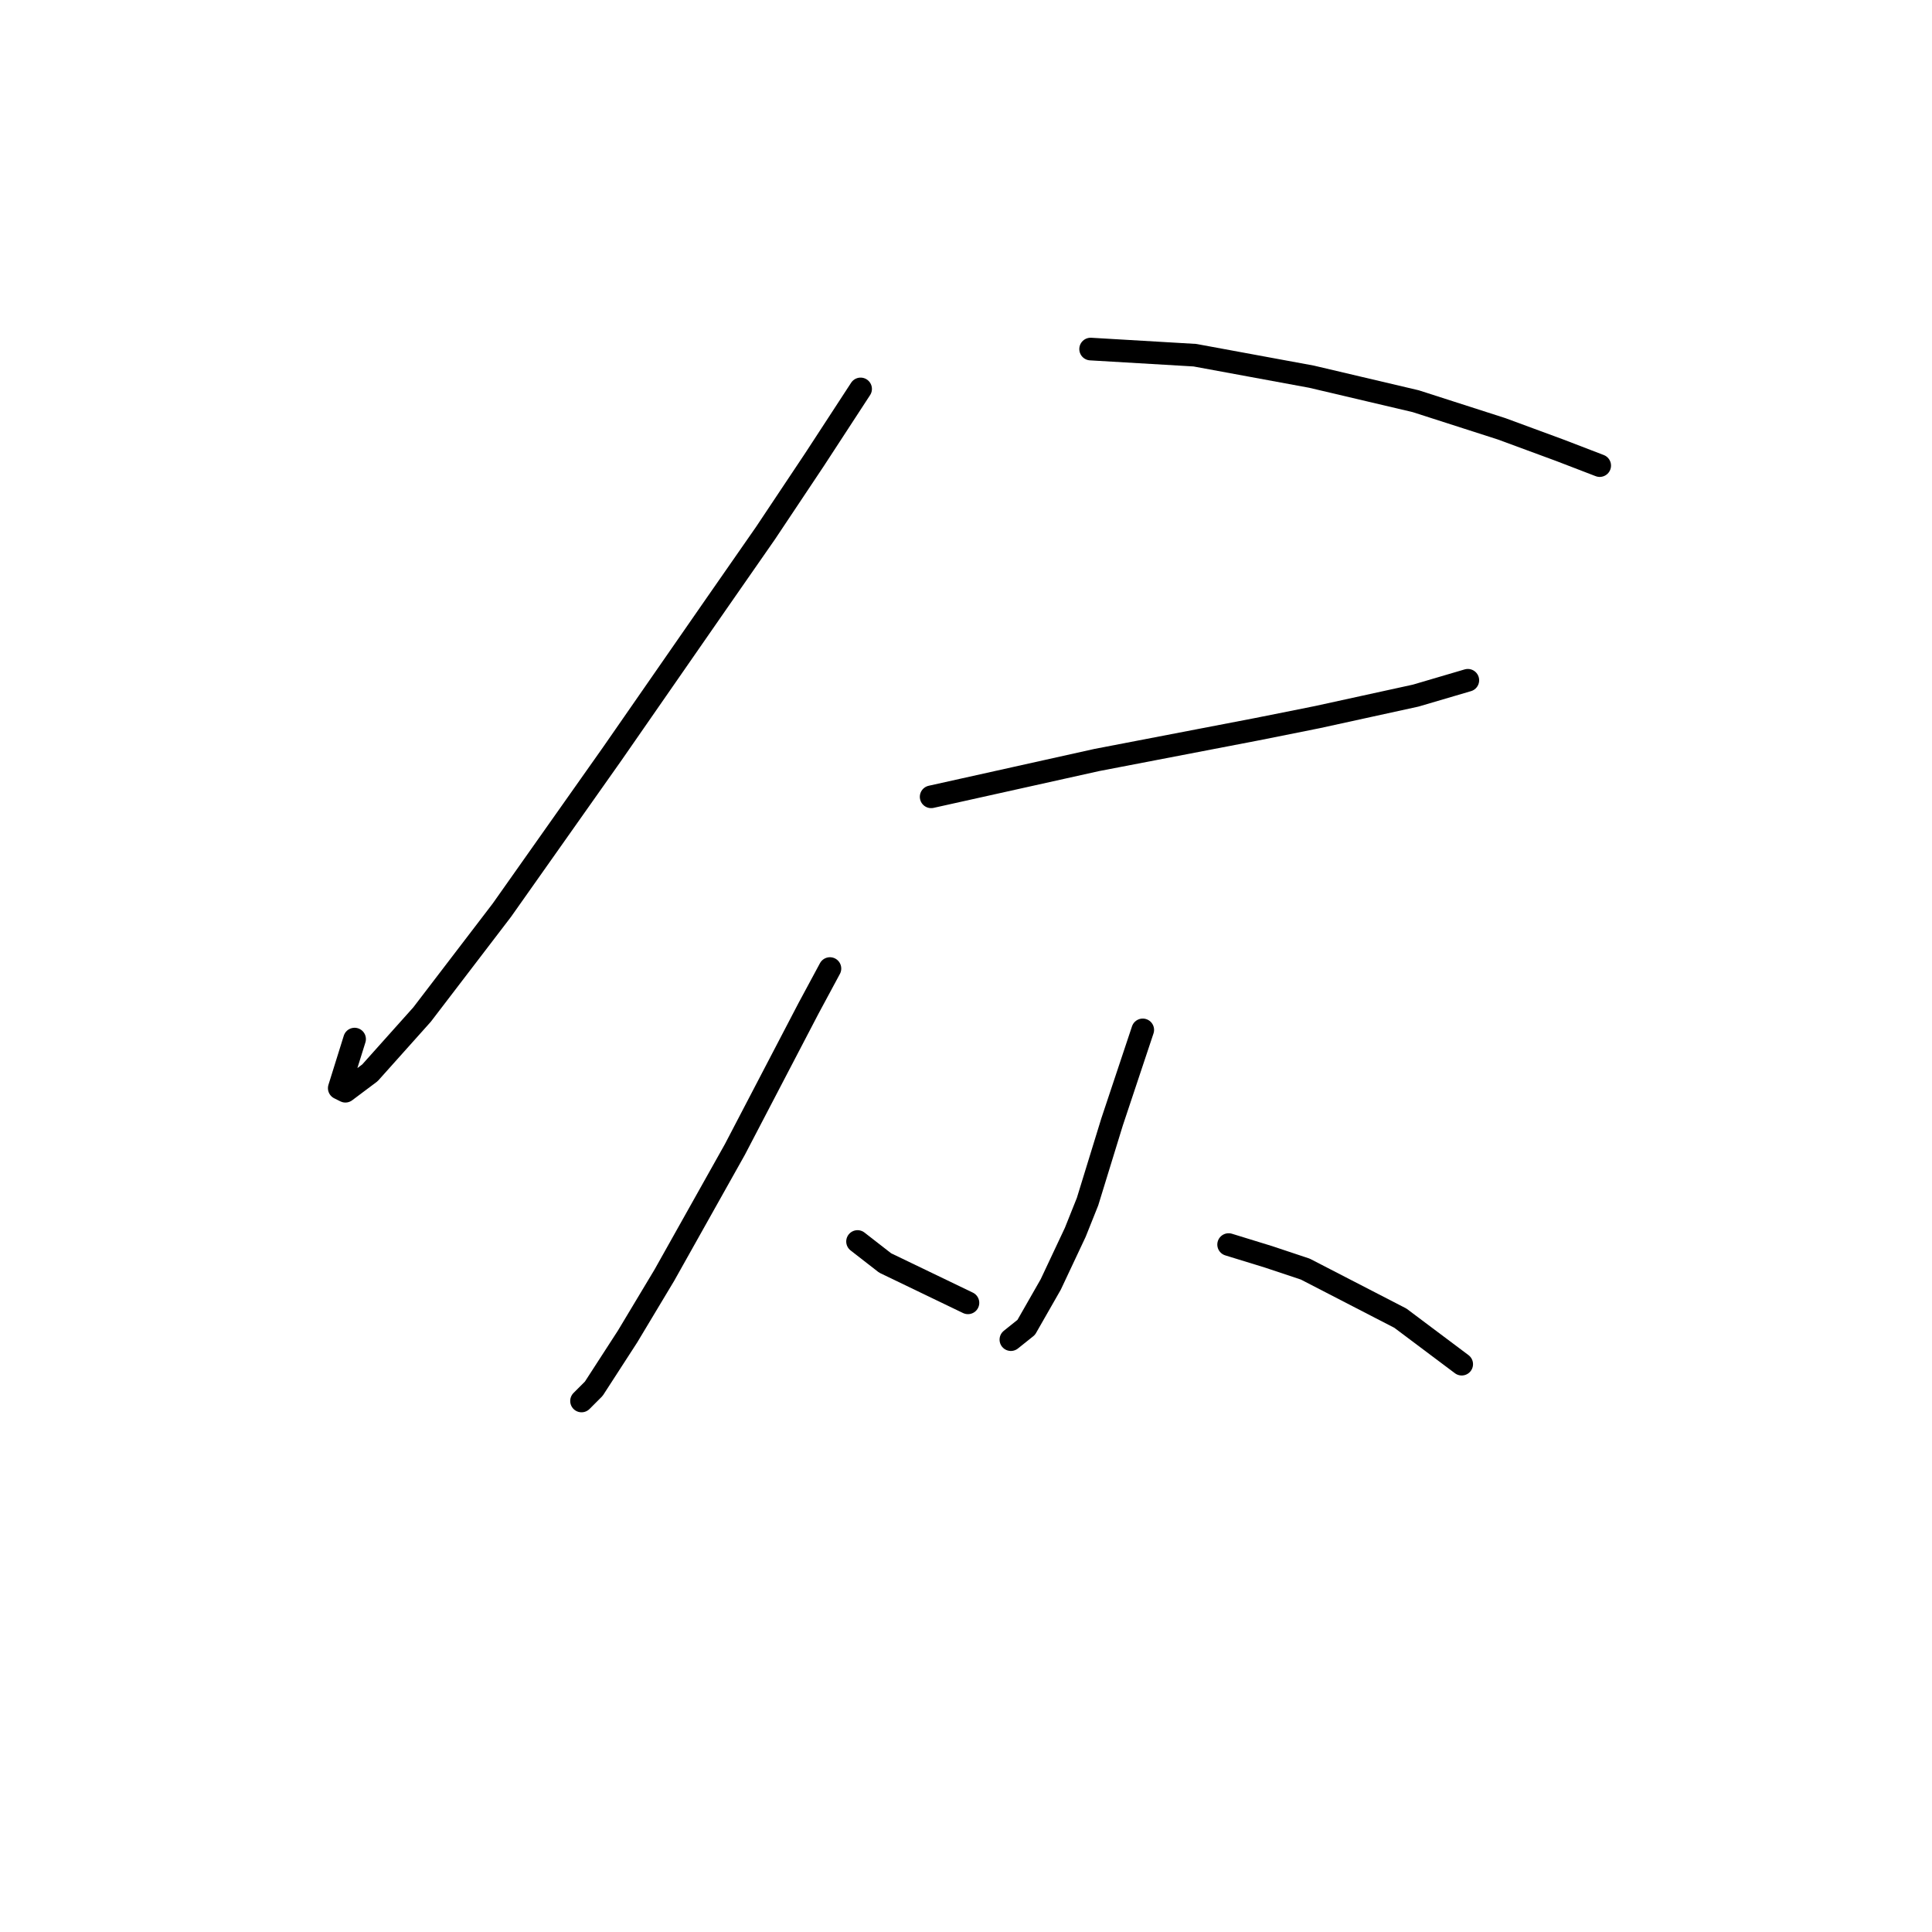 <?xml version="1.0" standalone="no"?>
    <svg width="256" height="256" xmlns="http://www.w3.org/2000/svg" version="1.1">
    <polyline stroke="black" stroke-width="3" stroke-linecap="round" fill="transparent" stroke-linejoin="round" points="114.035 51.535 107.94 60.882 101.438 70.634 94.936 79.981 81.119 99.893 66.49 120.617 55.925 134.434 49.017 142.155 45.766 144.593 44.953 144.187 46.985 137.685 46.985 137.685 " />
        <polyline stroke="black" stroke-width="3" stroke-linecap="round" fill="transparent" stroke-linejoin="round" points="144.513 46.252 158.329 47.065 173.771 49.91 187.587 53.161 198.966 56.818 206.686 59.663 211.969 61.694 211.969 61.694 " />
        <polyline stroke="black" stroke-width="3" stroke-linecap="round" fill="transparent" stroke-linejoin="round" points="123.382 105.582 134.353 103.144 145.325 100.705 166.456 96.642 174.584 95.016 187.587 92.172 194.495 90.14 194.495 90.14 " />
        <polyline stroke="black" stroke-width="3" stroke-linecap="round" fill="transparent" stroke-linejoin="round" points="109.971 128.338 107.127 133.621 97.374 152.314 88.028 168.975 83.151 177.102 78.681 184.01 77.056 185.636 77.056 185.636 " />
        <polyline stroke="black" stroke-width="3" stroke-linecap="round" fill="transparent" stroke-linejoin="round" points="113.629 164.505 117.286 167.349 128.258 172.632 128.258 172.632 " />
        <polyline stroke="black" stroke-width="3" stroke-linecap="round" fill="transparent" stroke-linejoin="round" points="151.421 136.466 149.389 142.561 147.357 148.657 144.106 159.222 142.481 163.286 139.23 170.194 135.979 175.883 133.947 177.509 133.947 177.509 " />
        <polyline stroke="black" stroke-width="3" stroke-linecap="round" fill="transparent" stroke-linejoin="round" points="162.799 164.911 168.082 166.537 172.958 168.162 185.555 174.664 193.683 180.76 193.683 180.76 " />
        </svg>